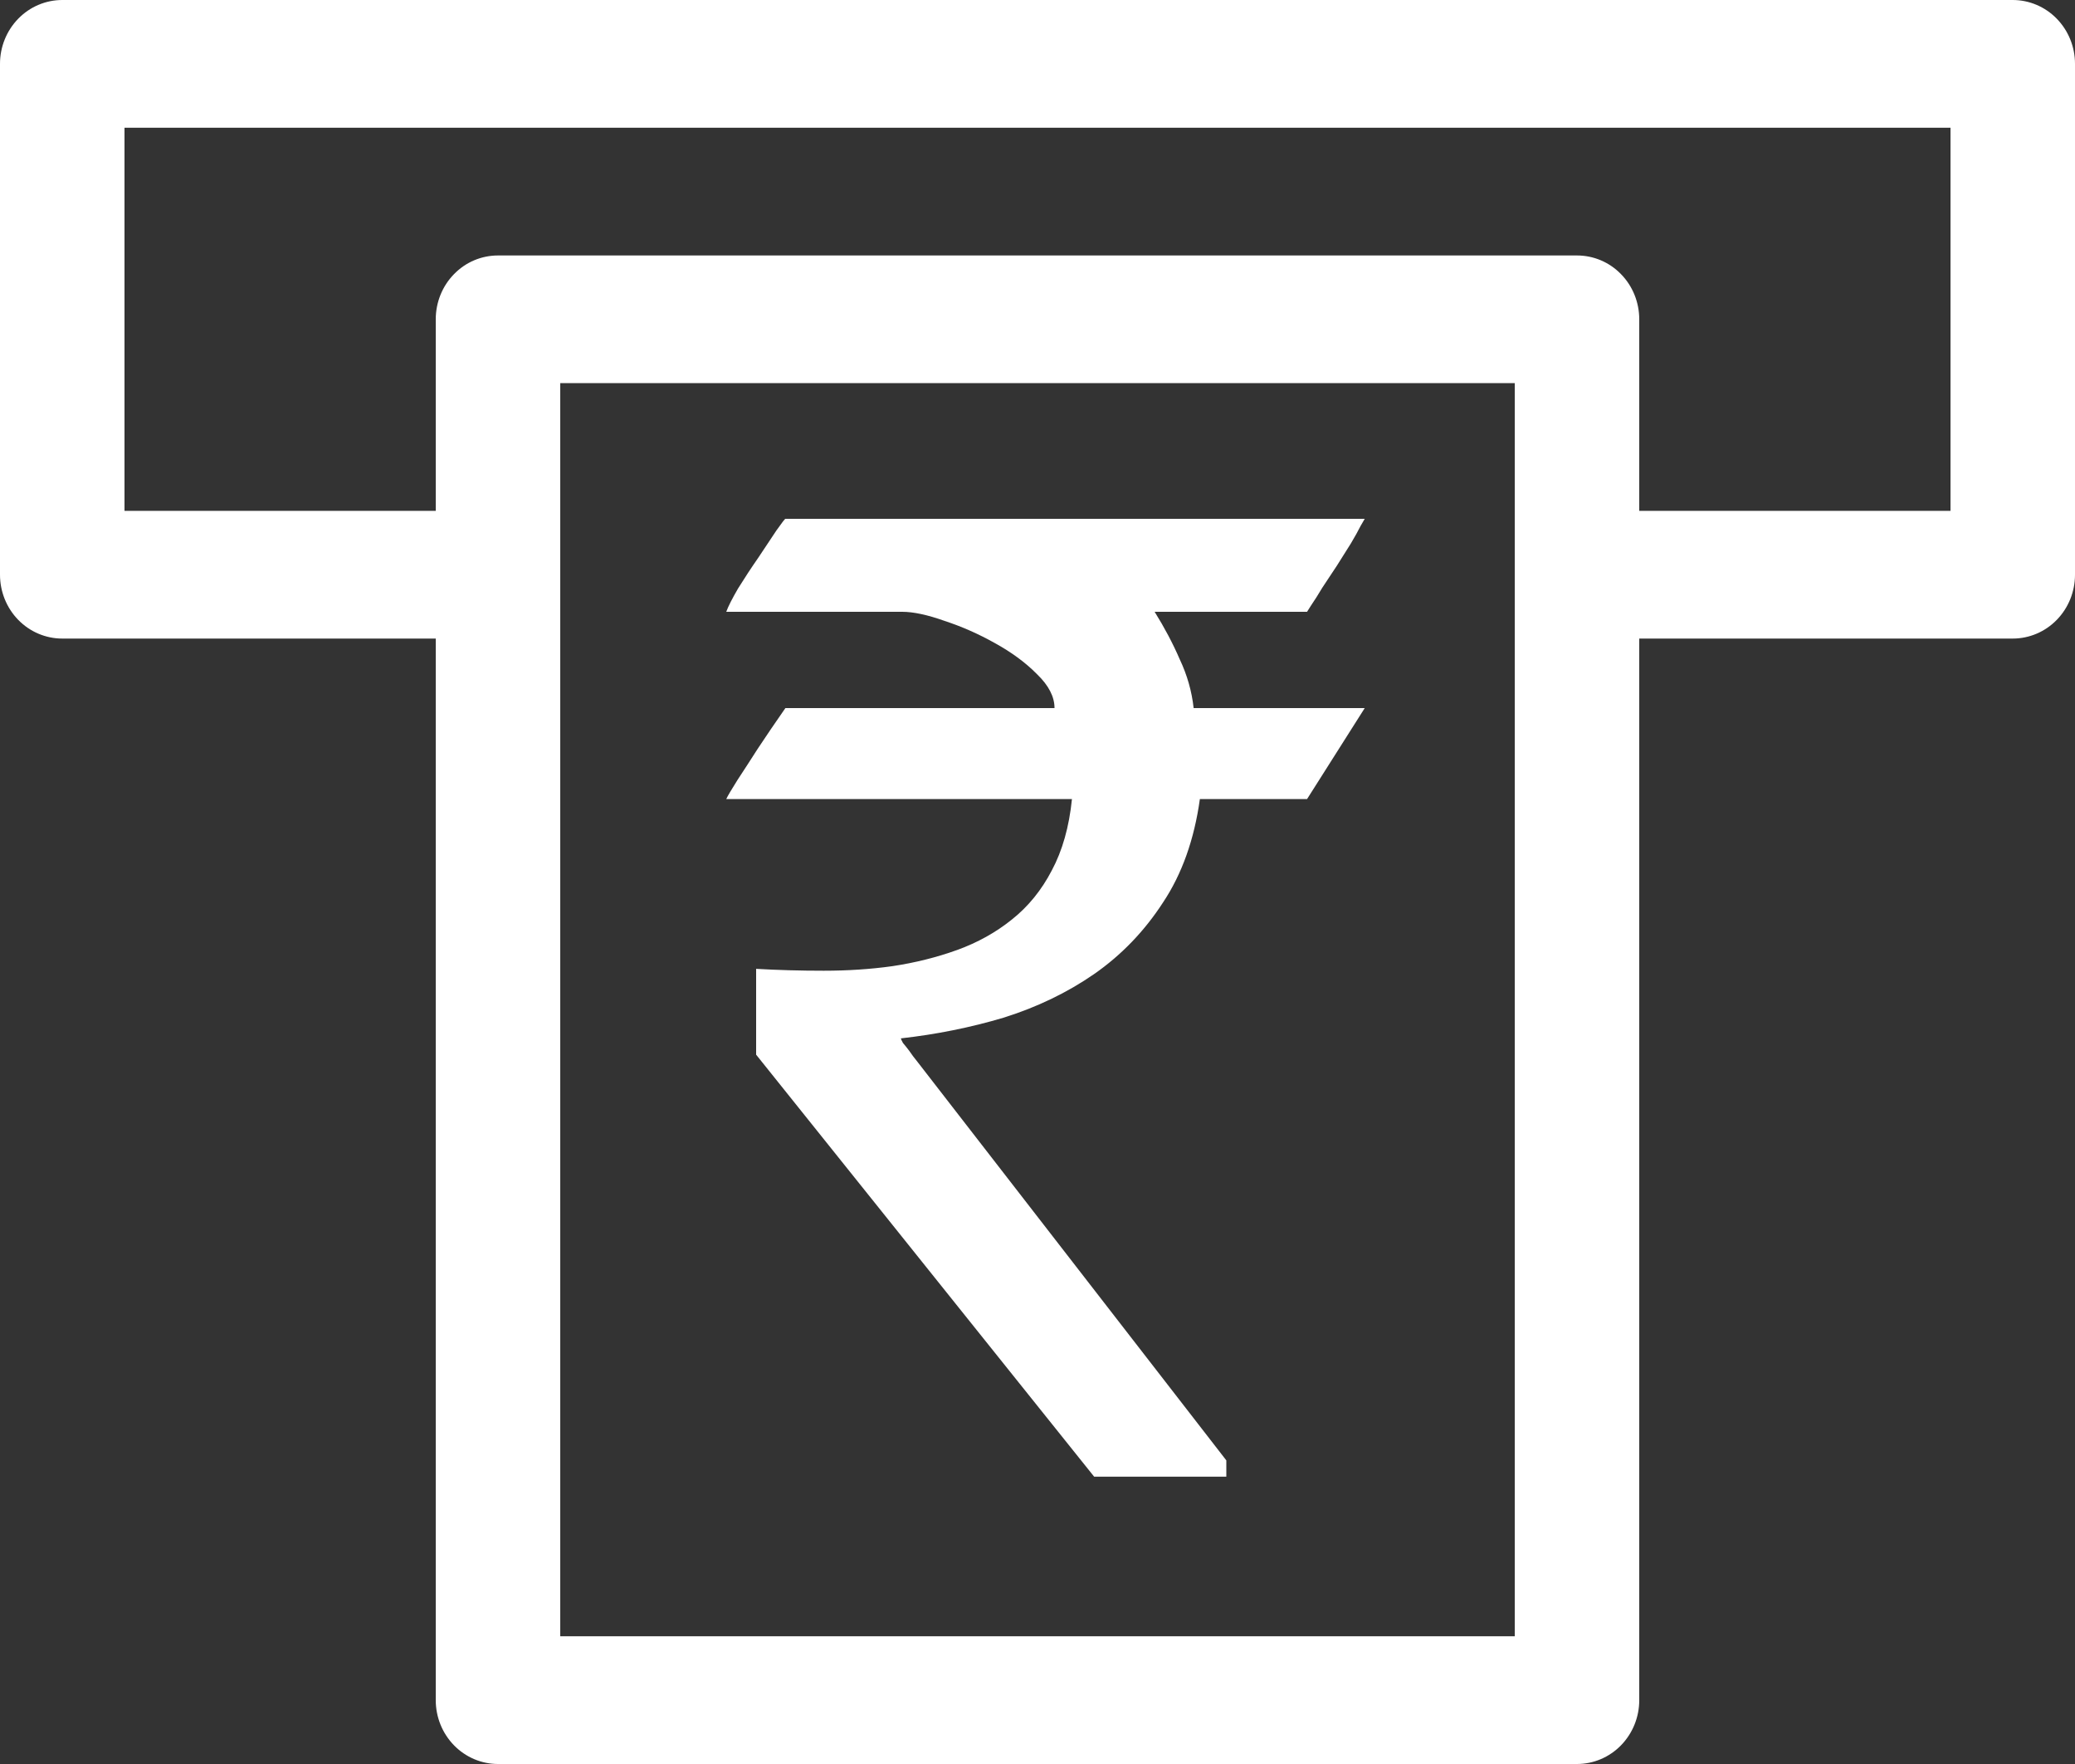 <svg width="20" height="17" viewBox="0 0 20 17" fill="none" xmlns="http://www.w3.org/2000/svg">
<rect x="0" y="0" width="20" height="17" fill="#333333" stroke="none"/>
<path d="M19.4 0H0.6C0.441 0 0.288 0.065 0.176 0.18C0.063 0.296 0 0.452 0 0.615V5.538C0 5.702 0.063 5.858 0.176 5.974C0.288 6.089 0.441 6.154 0.6 6.154H4.2V16.385C4.2 16.548 4.263 16.704 4.376 16.82C4.488 16.935 4.641 17 4.8 17H15.2C15.359 17 15.512 16.935 15.624 16.82C15.737 16.704 15.8 16.548 15.8 16.385V6.154H19.4C19.559 6.154 19.712 6.089 19.824 5.974C19.937 5.858 20 5.702 20 5.538V0.615C20 0.452 19.937 0.296 19.824 0.18C19.712 0.065 19.559 0 19.4 0ZM14.6 15.769H5.4V3.692H14.6V15.769ZM18.8 4.923H15.8V3.077C15.8 2.914 15.737 2.757 15.624 2.642C15.512 2.526 15.359 2.462 15.2 2.462H4.8C4.641 2.462 4.488 2.526 4.376 2.642C4.263 2.757 4.2 2.914 4.2 3.077V4.923H1.2V1.231H18.8V4.923Z" fill="#fff"/>
<path d="M7.288 9.337C7.498 9.349 7.715 9.355 7.939 9.355C8.166 9.355 8.388 9.341 8.602 9.311C8.821 9.278 9.029 9.226 9.226 9.155C9.422 9.084 9.599 8.986 9.755 8.86C9.912 8.735 10.039 8.578 10.137 8.39C10.24 8.198 10.305 7.968 10.332 7.701H7C7.013 7.672 7.049 7.611 7.107 7.519C7.17 7.423 7.235 7.323 7.302 7.218C7.382 7.097 7.471 6.966 7.57 6.824H10.164C10.164 6.715 10.108 6.606 9.996 6.498C9.885 6.385 9.748 6.285 9.588 6.197C9.431 6.109 9.27 6.038 9.105 5.984C8.94 5.925 8.803 5.896 8.696 5.896H7C7.018 5.846 7.056 5.771 7.114 5.671C7.177 5.57 7.241 5.472 7.308 5.376C7.375 5.276 7.434 5.188 7.483 5.113C7.536 5.038 7.565 5 7.57 5H13.154C13.154 5 13.14 5.023 13.114 5.069C13.091 5.115 13.06 5.171 13.02 5.238C12.98 5.301 12.935 5.372 12.886 5.451C12.836 5.526 12.79 5.597 12.745 5.664C12.705 5.731 12.669 5.788 12.638 5.833C12.611 5.875 12.598 5.896 12.598 5.896H11.129C11.223 6.047 11.304 6.199 11.371 6.354C11.442 6.504 11.487 6.661 11.505 6.824H13.154L12.598 7.701H11.565C11.511 8.089 11.393 8.422 11.21 8.697C11.031 8.973 10.81 9.203 10.546 9.387C10.287 9.566 9.996 9.706 9.675 9.807C9.353 9.903 9.022 9.969 8.683 10.007C8.683 10.011 8.689 10.026 8.703 10.051C8.721 10.072 8.741 10.097 8.763 10.126C8.785 10.159 8.812 10.195 8.843 10.233L11.82 14.074V14.231H10.546L7.288 10.164V9.337Z" fill="#fff"/>
</svg>
